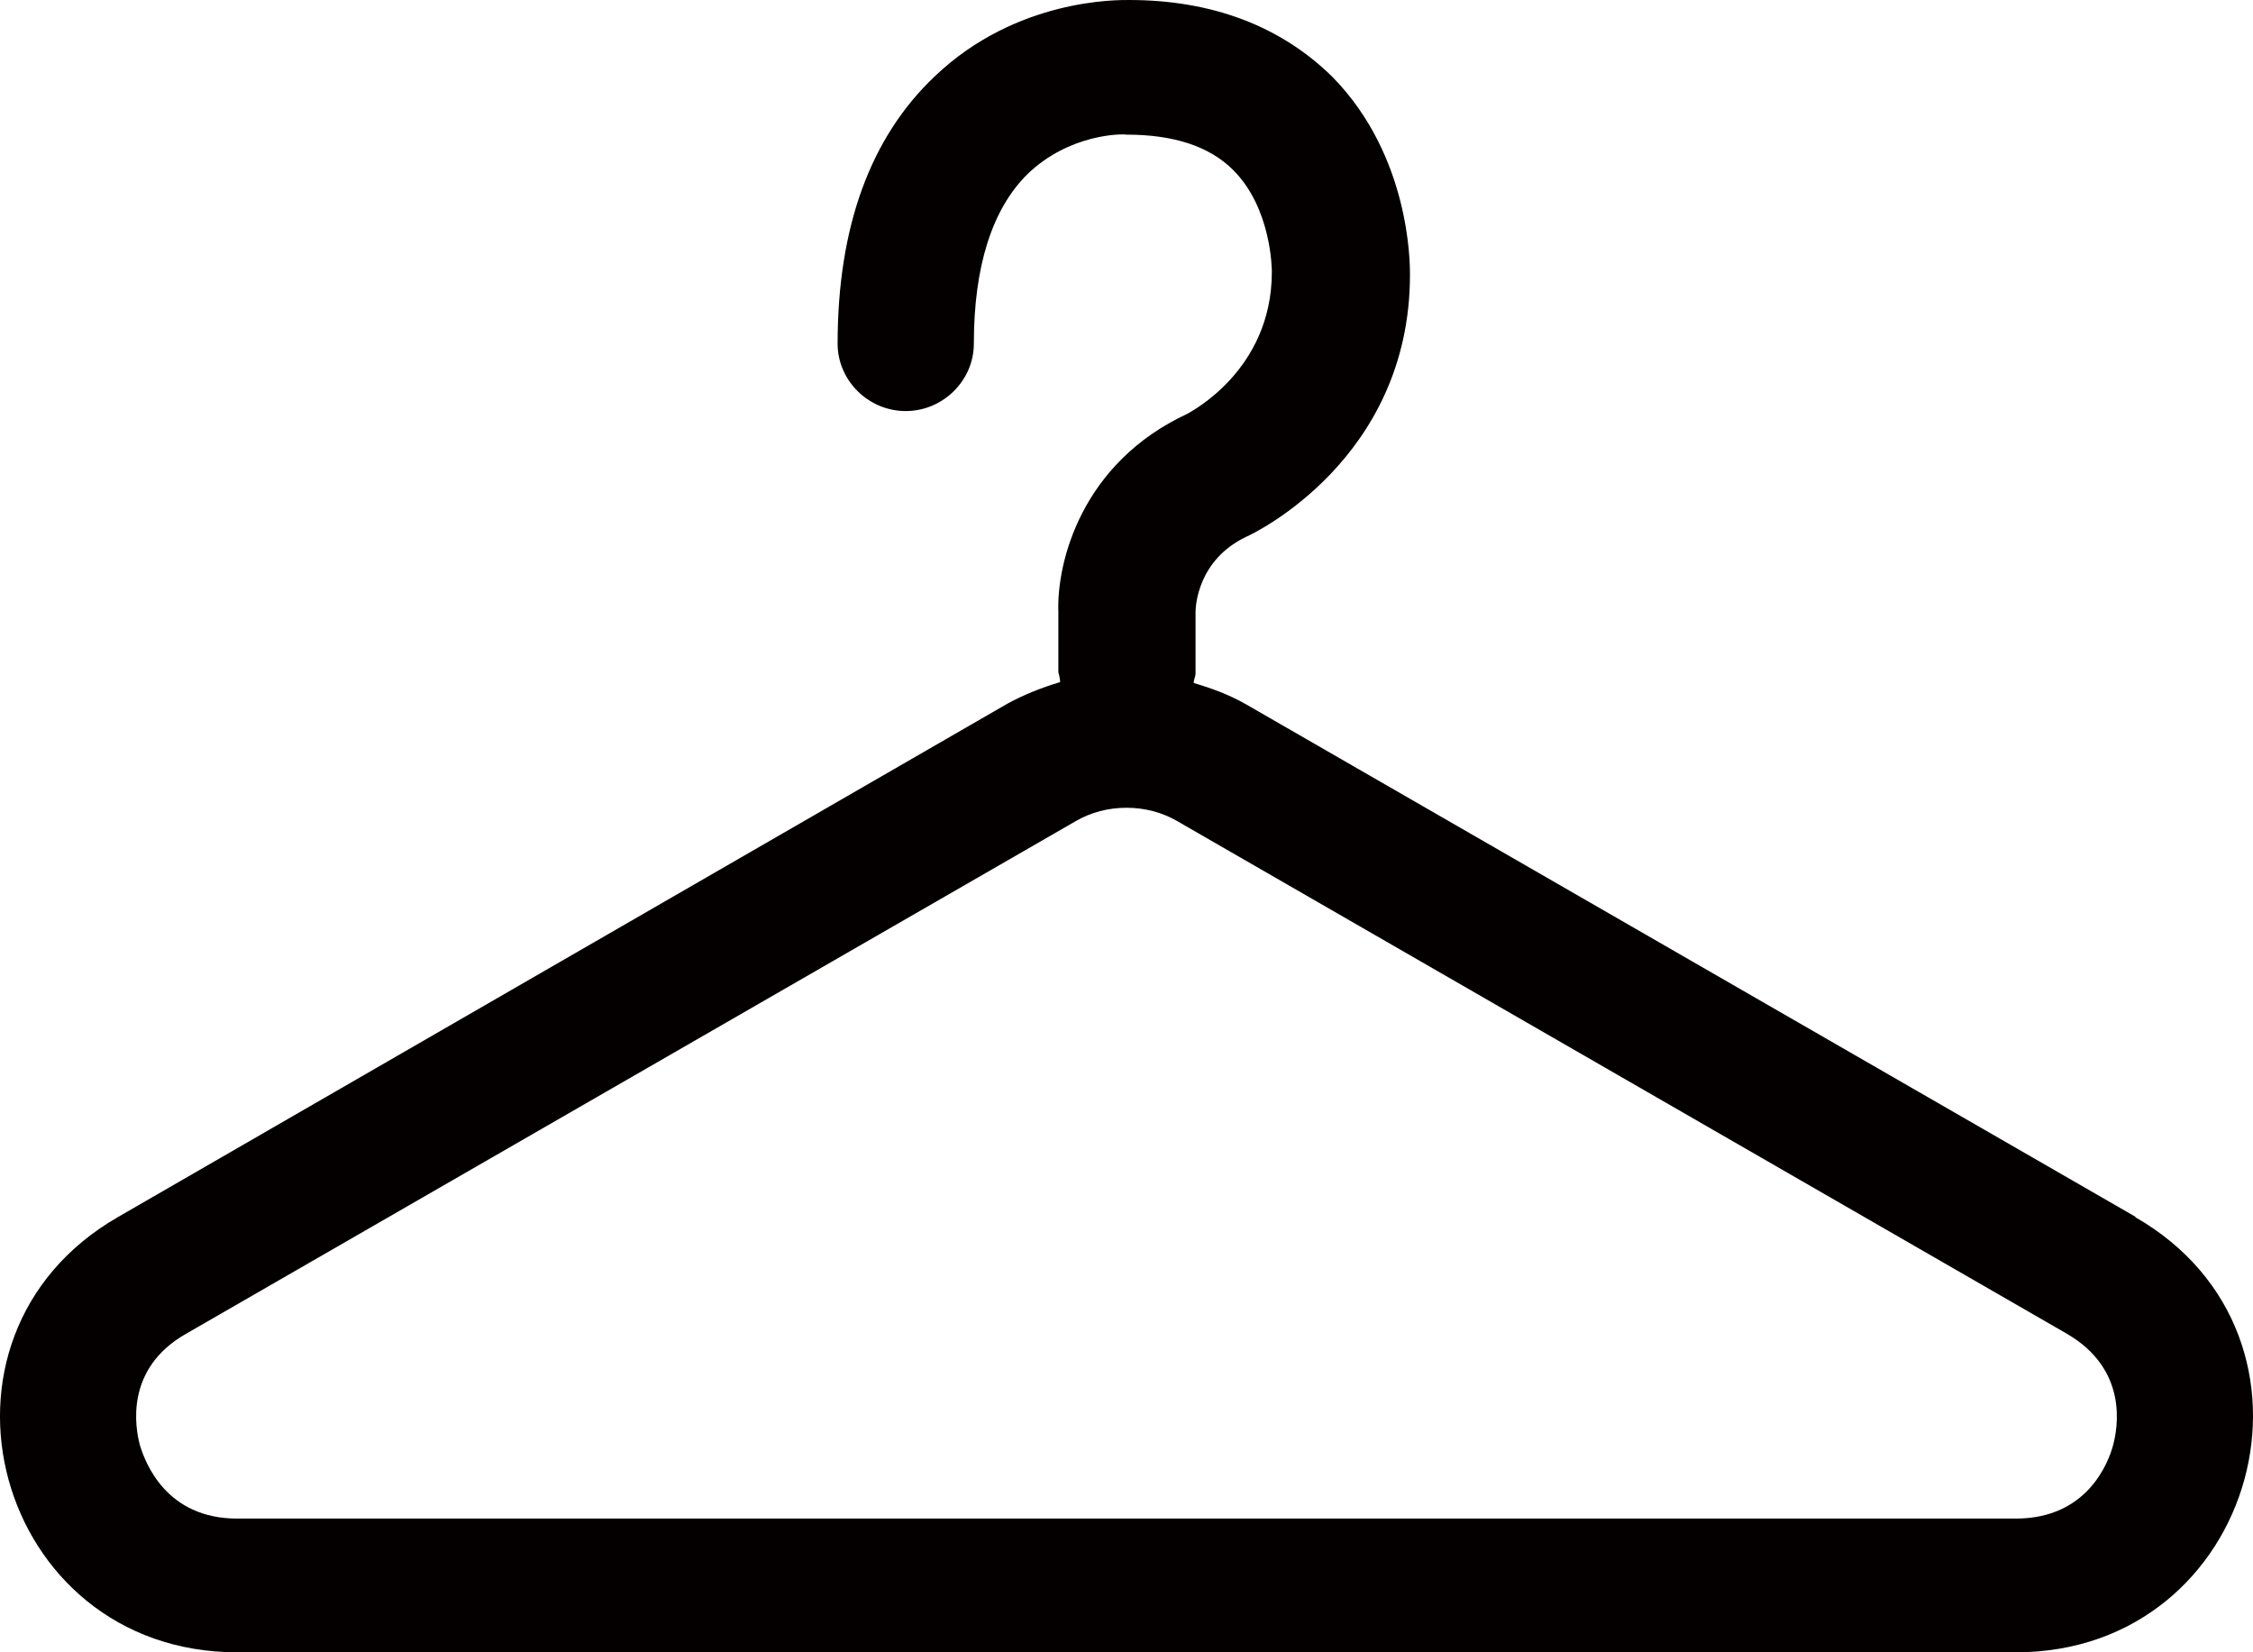 <svg width="45" height="33" viewBox="0 0 45 33" fill="none" xmlns="http://www.w3.org/2000/svg">
<path d="M42.66 24.306L24.895 14.071C24.55 13.874 24.206 13.748 23.843 13.641C23.843 13.569 23.879 13.515 23.879 13.444V12.225C23.879 12.117 23.915 11.185 24.895 10.719C25.022 10.665 28.162 9.178 28.162 5.485C28.162 5.252 28.162 3.119 26.619 1.542C25.585 0.52 24.206 6.9267e-05 22.554 6.9267e-05C22.337 6.9267e-05 20.304 -0.036 18.671 1.524C17.383 2.743 16.73 4.535 16.73 6.865C16.73 7.6 17.346 8.21 18.09 8.21C18.834 8.21 19.451 7.6 19.451 6.865C19.451 5.324 19.814 4.177 20.522 3.478C21.357 2.671 22.409 2.671 22.5 2.689C23.444 2.689 24.151 2.922 24.623 3.388C25.403 4.159 25.403 5.396 25.403 5.431C25.403 7.403 23.77 8.228 23.716 8.264C21.593 9.249 21.103 11.239 21.139 12.225V13.426C21.139 13.426 21.175 13.551 21.175 13.623C20.812 13.731 20.45 13.874 20.123 14.053L2.358 24.306C-1.816 26.708 -0.092 33 4.735 33H40.265C45.092 33 46.816 26.69 42.642 24.306H42.66ZM42.207 28.859C42.116 29.2 41.699 30.329 40.265 30.329H4.735C3.32 30.329 2.902 29.218 2.793 28.859C2.703 28.519 2.485 27.336 3.719 26.637L21.484 16.401C21.792 16.222 22.137 16.133 22.5 16.133C22.863 16.133 23.208 16.222 23.516 16.401L41.281 26.637C42.515 27.354 42.297 28.519 42.207 28.859Z" fill="#040000"/>
</svg>

